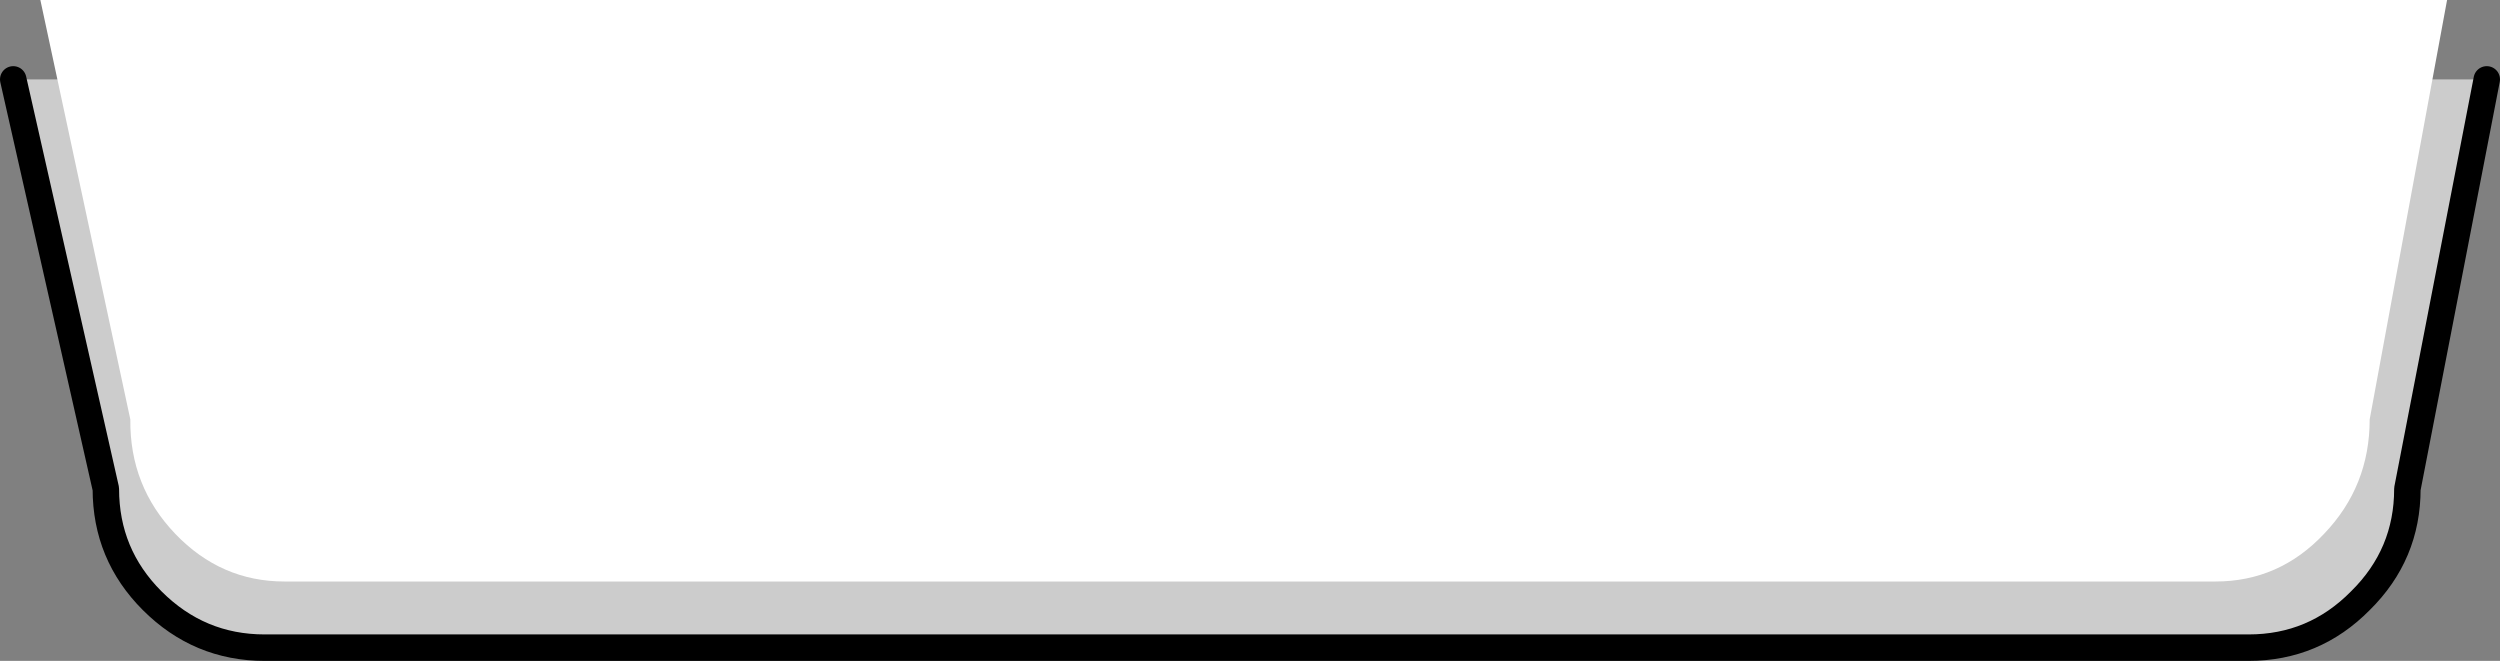 <?xml version="1.0" encoding="UTF-8" standalone="no"?>
<svg xmlns:xlink="http://www.w3.org/1999/xlink" height="49.95px" width="188.95px" xmlns="http://www.w3.org/2000/svg">
  <rect width="100%" height="100%" fill="#808080" stroke="none"/>
  <g transform="matrix(1.0, 0.0, 0.0, 1.0, 132.1, 29.9)">
    <path d="M55.85 -23.9 L49.85 7.05 Q49.85 12.0 46.3 15.5 42.8 19.05 37.85 19.05 L-112.1 19.05 Q-117.05 19.05 -120.6 15.5 -124.1 12.0 -124.1 7.05 L-131.1 -23.9 55.85 -23.9" fill="#cccccc" fill-rule="evenodd" stroke="none"/>
    <path d="M-131.1 -23.9 L-124.1 7.05 Q-124.1 12.0 -120.6 15.5 -117.05 19.05 -112.1 19.05 L37.85 19.05 Q42.8 19.05 46.3 15.5 49.85 12.0 49.85 7.05 L55.85 -23.9" fill="none" stroke="#000000" stroke-linecap="round" stroke-linejoin="round" stroke-width="2.0"/>
    <path d="M-129.05 -29.9 L52.85 -29.9 47.0 1.8 Q47.0 6.85 43.55 10.45 40.15 14.05 35.35 14.05 L-110.6 14.05 Q-115.4 14.05 -118.85 10.45 -122.3 6.85 -122.25 1.8 L-129.05 -29.9" fill="#ffffff" fill-rule="evenodd" stroke="none"/>
  </g>
</svg>
